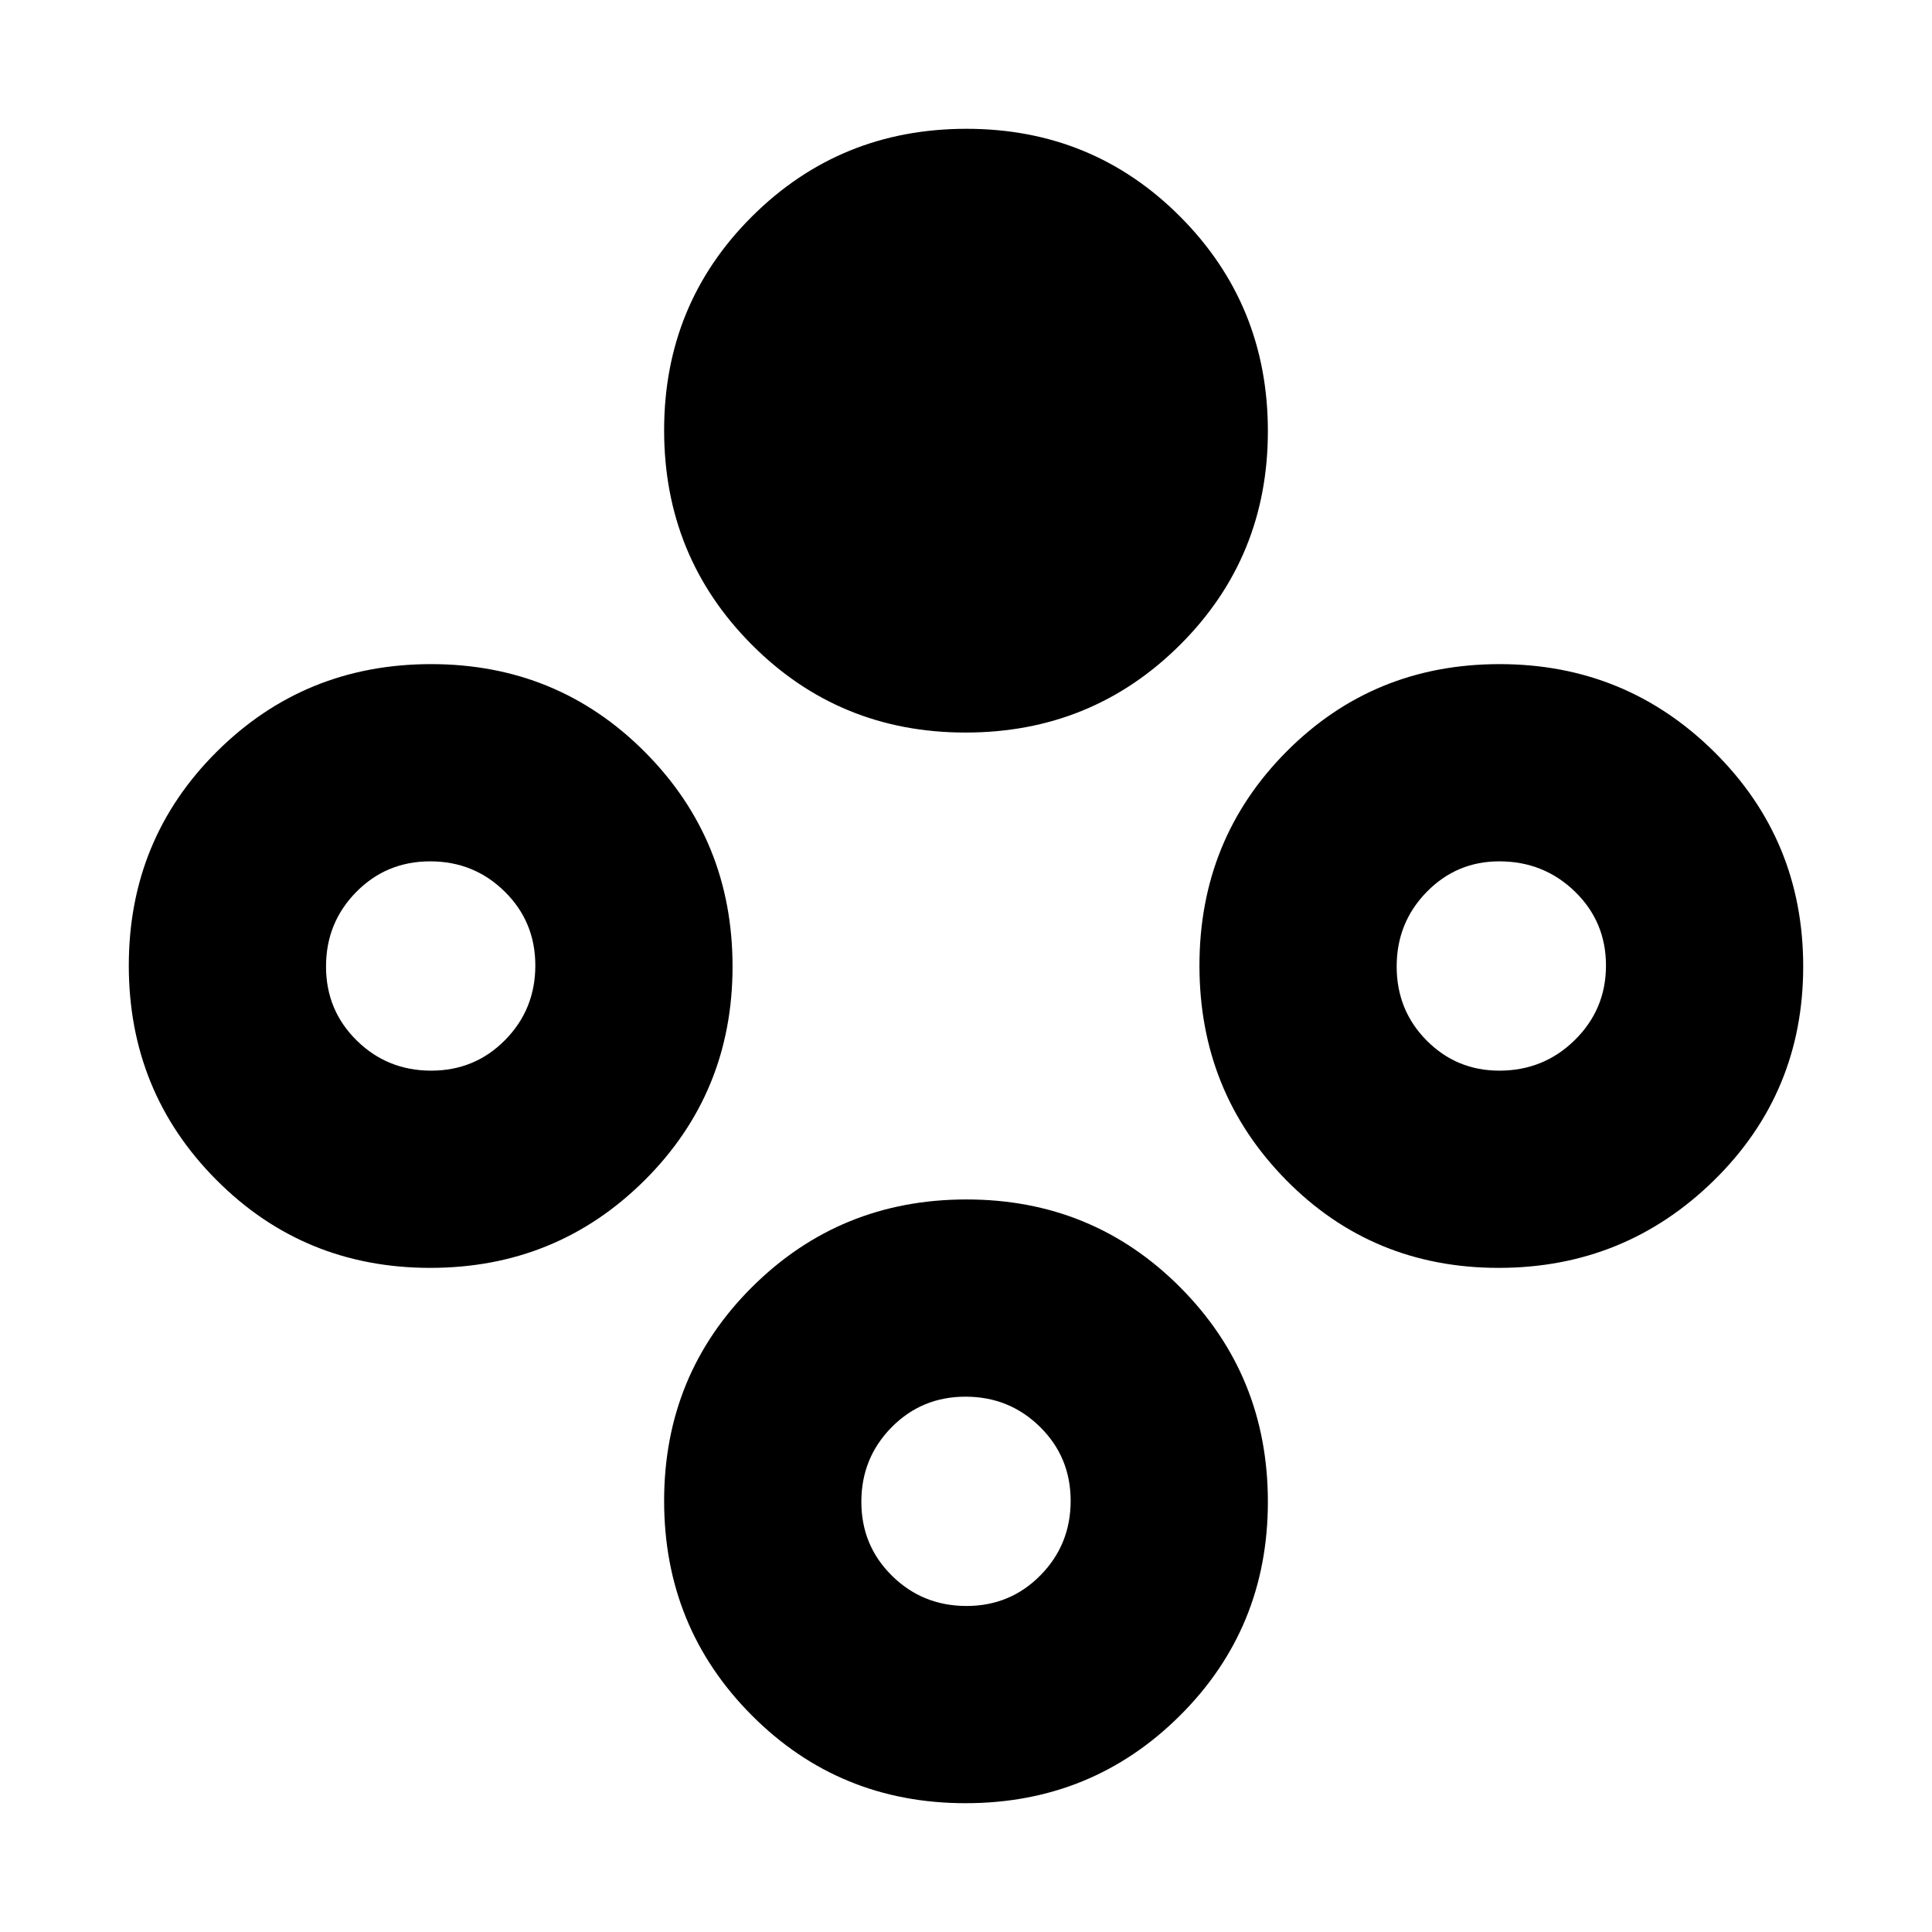 <svg xmlns="http://www.w3.org/2000/svg" height="20" viewBox="0 -960 960 960" width="20"><path d="M479.78-596Q417-596 373.5-639.72T330-746.22q0-62.78 43.72-106.28t106.5-43.5q62.78 0 106.28 43.72t43.5 106.5q0 62.78-43.72 106.28T479.78-596Zm0 532Q417-64 373.5-107.72T330-214.22q0-62.78 43.72-106.28t106.5-43.5q62.78 0 106.28 43.72t43.5 106.5q0 62.78-43.72 106.28T479.78-64Zm.46-98Q502-162 517-177.24q15-15.23 15-37Q532-236 516.76-251q-15.23-15-37-15Q458-266 443-250.76q-15 15.23-15 37Q428-192 443.24-177q15.23 15 37 15Zm264.45-168Q682-330 639-373.72t-43-106.5q0-62.78 43.22-106.28T745.13-630q62.69 0 106.78 43.72T896-479.78q0 62.78-44.31 106.28-44.32 43.5-107 43.5Zm.31-98q22.08 0 37.54-15.24 15.46-15.23 15.46-37Q798-502 782.54-517q-15.46-15-37.54-15-21.25 0-36.12 15.24-14.88 15.23-14.88 37Q694-458 708.88-443q14.87 15 36.12 15Zm-531.22 98Q151-330 107.5-373.72T64-480.22Q64-543 107.72-586.5t106.5-43.5q62.78 0 106.28 43.72t43.5 106.5q0 62.78-43.72 106.28T213.78-330Zm.46-98Q236-428 251-443.24q15-15.23 15-37Q266-502 250.76-517q-15.23-15-37-15Q192-532 177-516.76q-15 15.23-15 37Q162-458 177.24-443q15.23 15 37 15Z"/></svg>